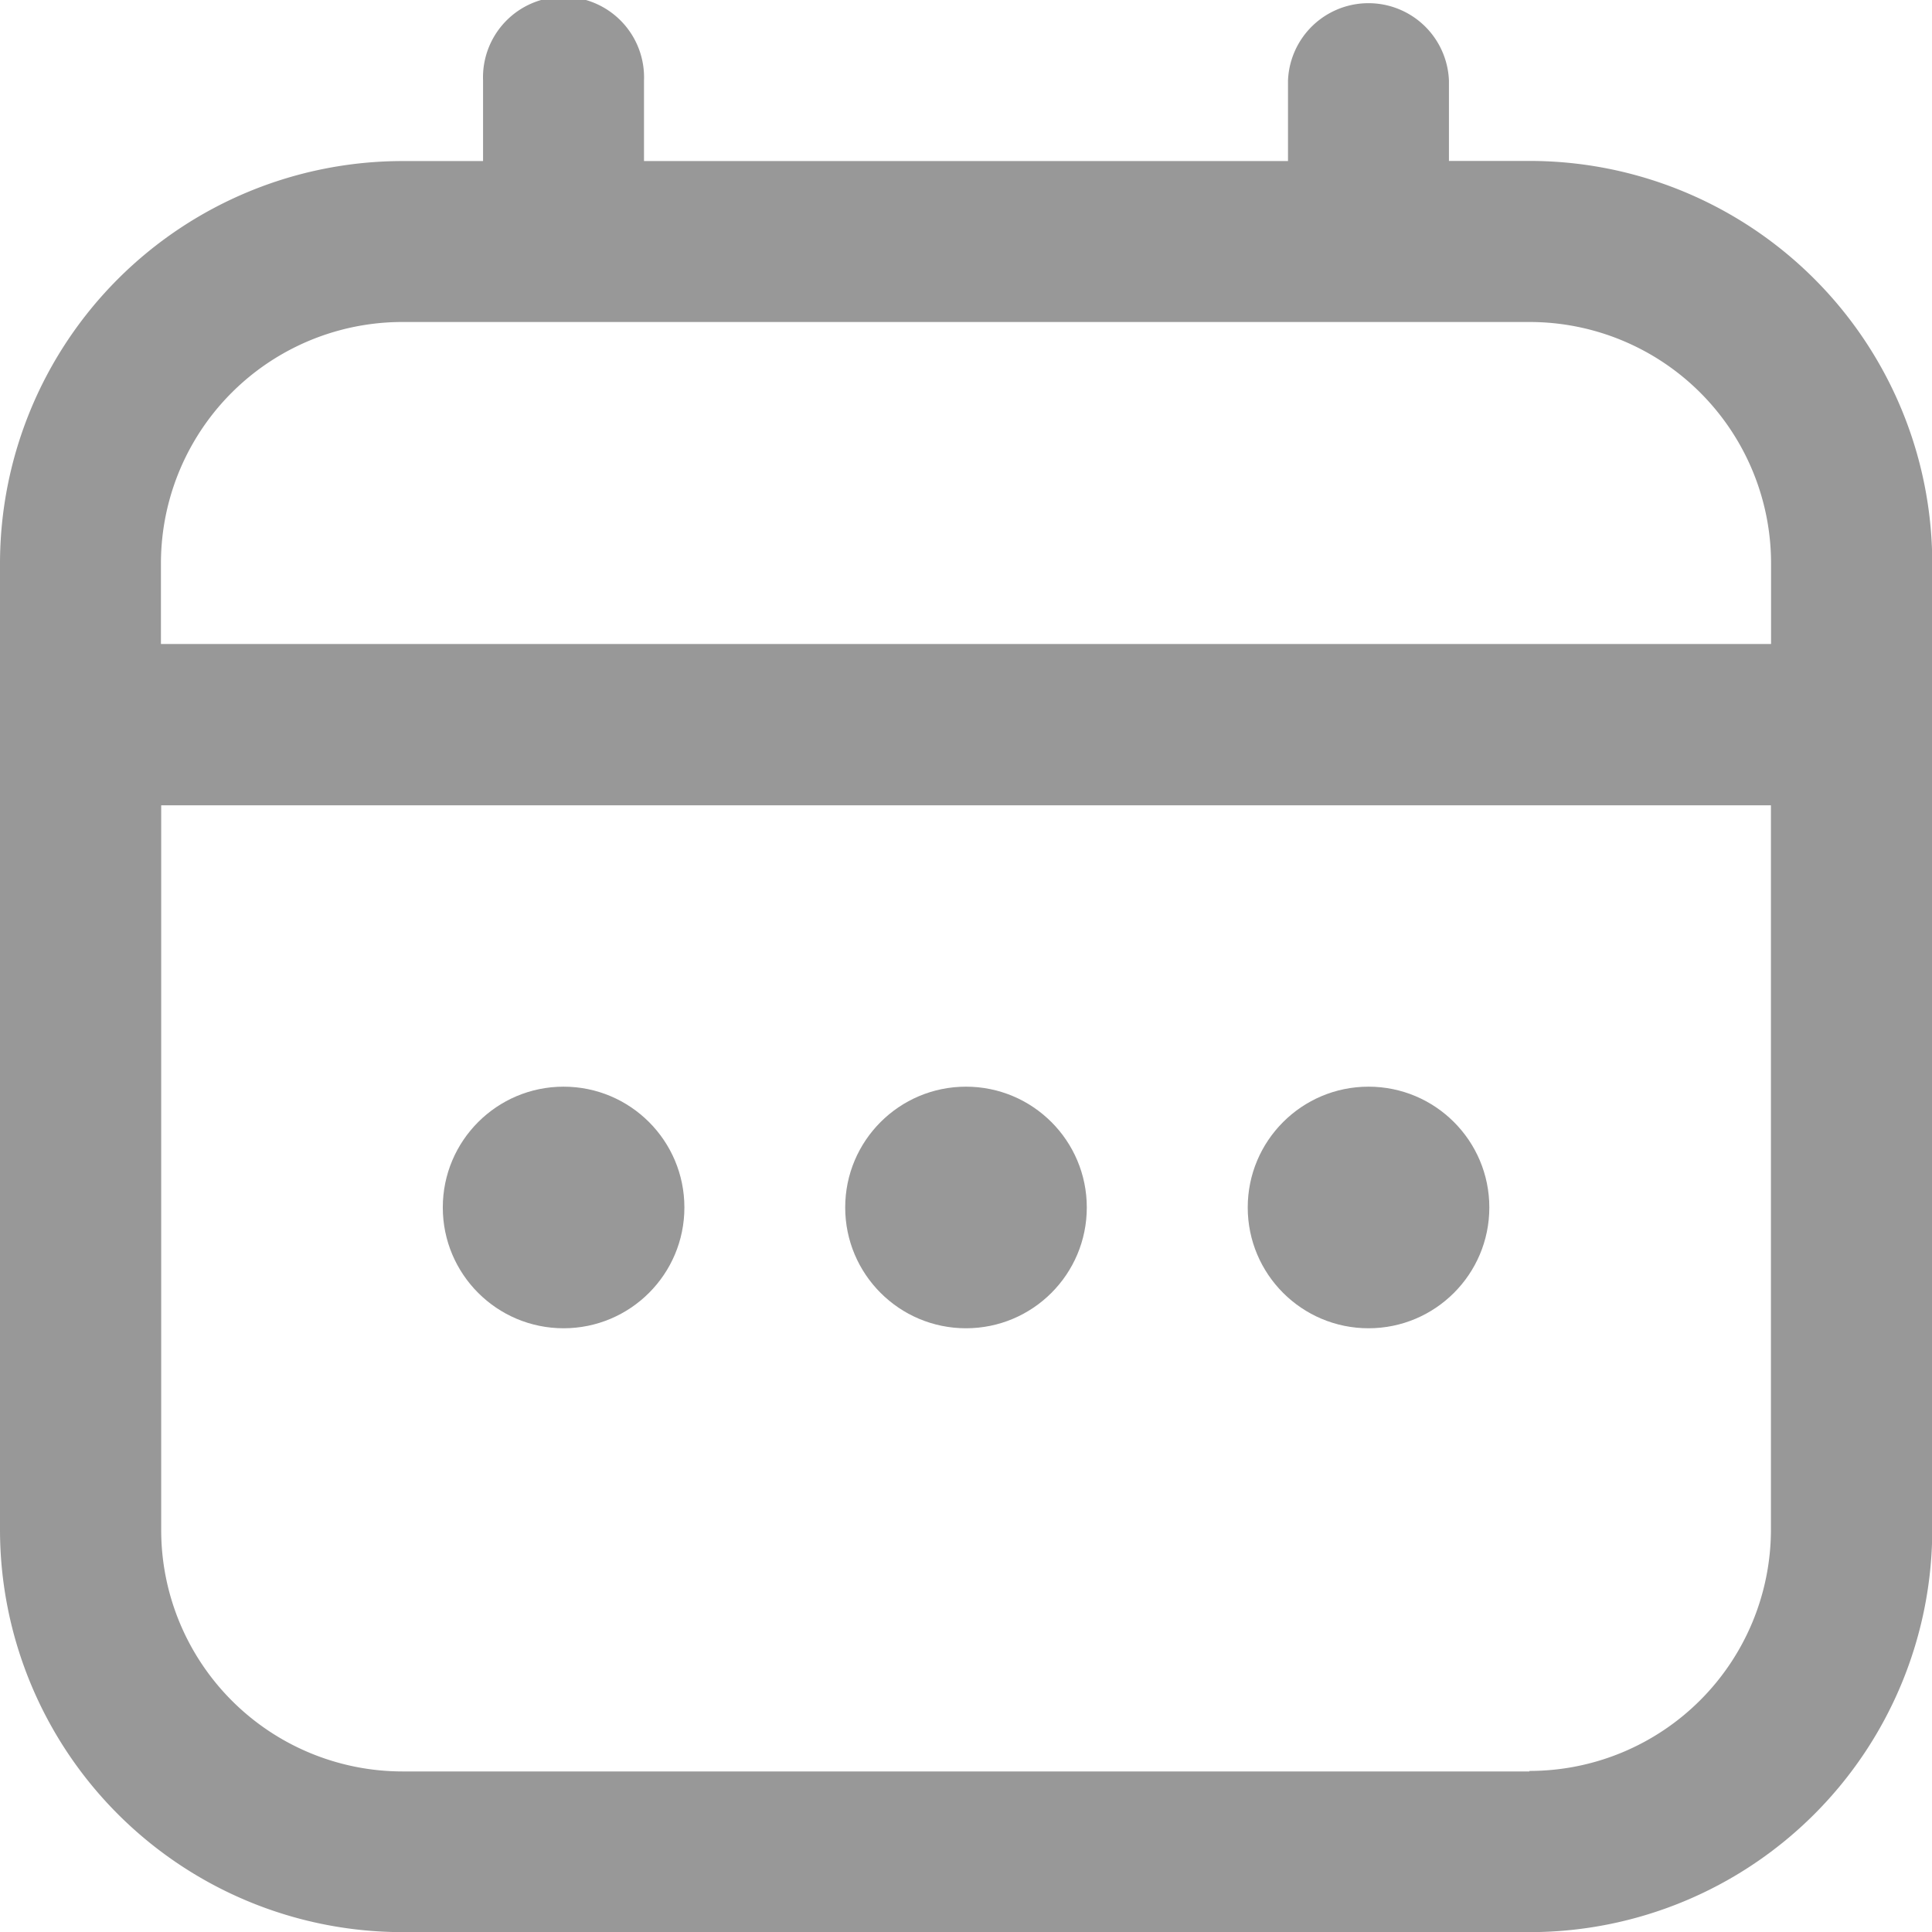 <svg id="fi-rr-calendar" xmlns="http://www.w3.org/2000/svg" width="15.354" height="15.354" viewBox="0 0 15.354 15.354">
  <path id="Path_325" data-name="Path 325" d="M12.155,1.279h-.64V.64a.64.64,0,0,0-1.279,0v.64H5.118V.64a.64.64,0,1,0-1.279,0v.64H3.2A3.2,3.2,0,0,0,0,4.478v7.677a3.2,3.2,0,0,0,3.2,3.2h8.956a3.2,3.2,0,0,0,3.2-3.2V4.478A3.2,3.2,0,0,0,12.155,1.279ZM1.279,4.478A1.919,1.919,0,0,1,3.2,2.559h8.956a1.919,1.919,0,0,1,1.919,1.919v.64H1.279Zm10.875,9.6H3.2a1.919,1.919,0,0,1-1.919-1.919V6.4H14.074v5.758A1.919,1.919,0,0,1,12.155,14.074Z" fill="#989898"/>
  <circle id="Ellipse_14" data-name="Ellipse 14" cx="0.96" cy="0.96" r="0.96" transform="translate(6.717 8.636)" fill="#989898"/>
  <circle id="Ellipse_15" data-name="Ellipse 15" cx="0.96" cy="0.96" r="0.96" transform="translate(3.519 8.636)" fill="#989898"/>
  <circle id="Ellipse_16" data-name="Ellipse 16" cx="0.96" cy="0.96" r="0.96" transform="translate(9.916 8.636)" fill="#989898"/>
</svg>
